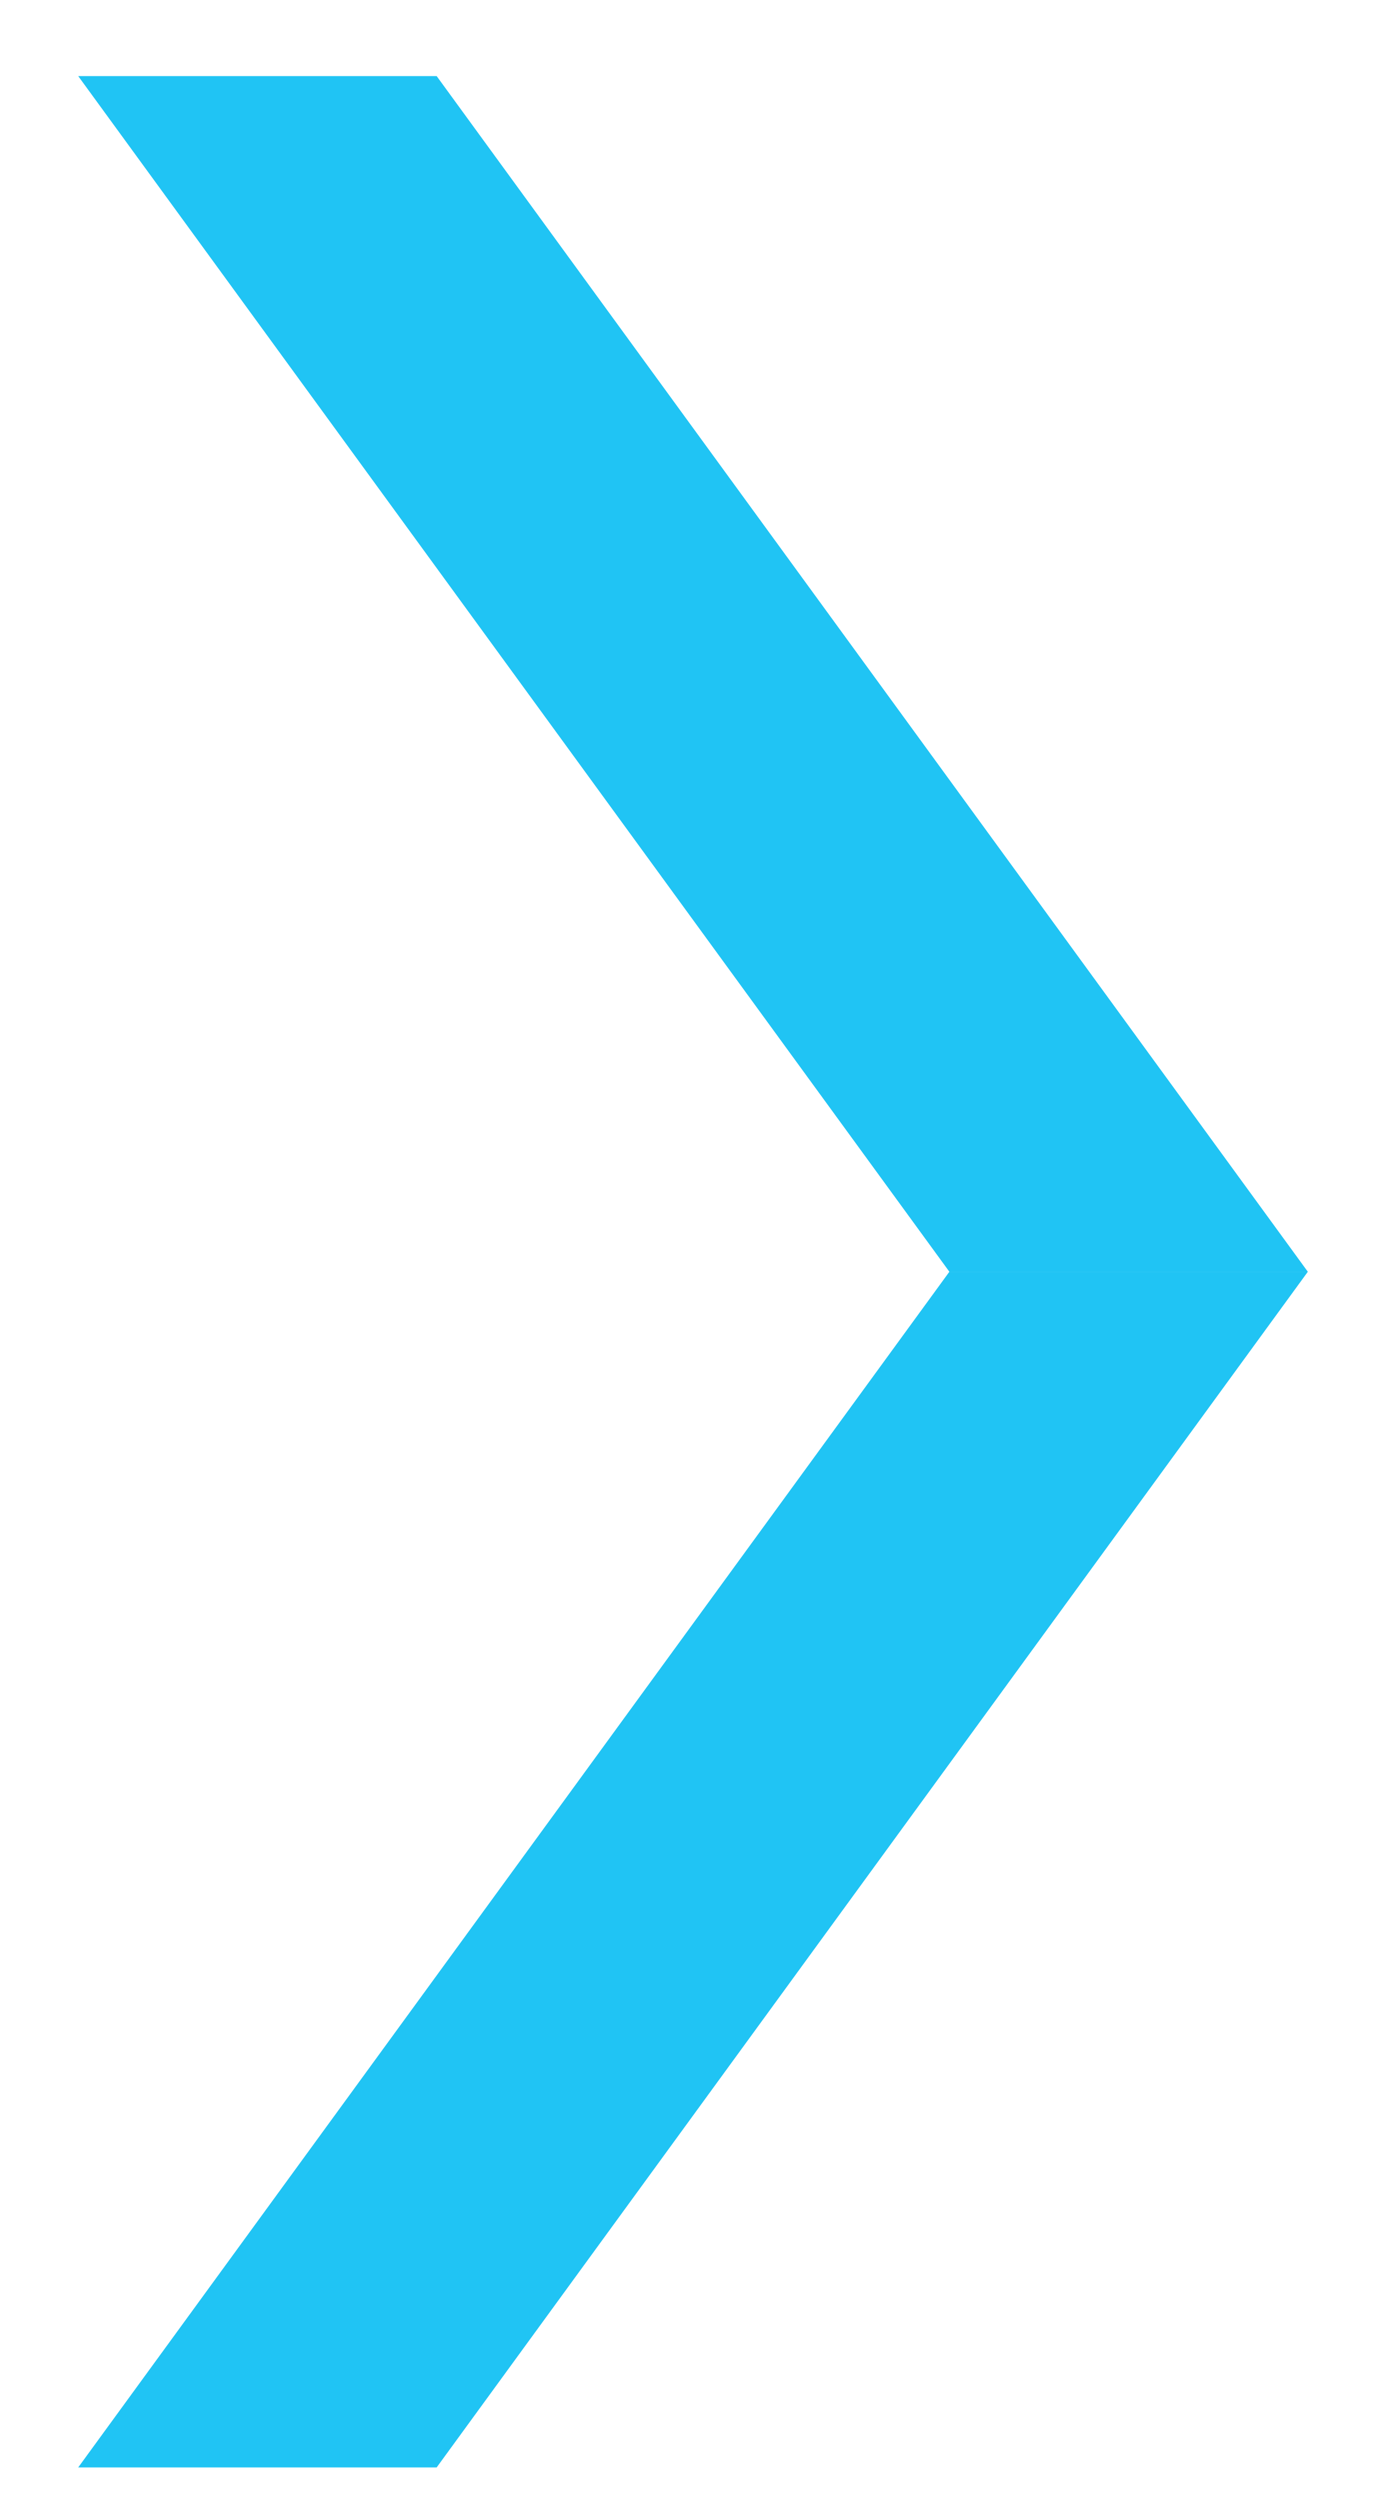 <?xml version="1.0" encoding="utf-8"?>
<!-- Generator: Adobe Illustrator 22.0.1, SVG Export Plug-In . SVG Version: 6.00 Build 0)  -->
<svg version="1.1" id="Layer_1" xmlns="http://www.w3.org/2000/svg" xmlns:xlink="http://www.w3.org/1999/xlink" x="0px" y="0px"
	 viewBox="0 0 63.2 115" style="enable-background:new 0 0 63.2 115;" xml:space="preserve">
<style type="text/css">
	.st0{fill:#20C4F4;}
</style>
<g>
	<g>
		<polygon class="st0" points="60.2,58.5 43.7,58.5 3.6,3.5 20.1,3.5 		"/>
	</g>
	<g>
		<polygon class="st0" points="60.2,58.5 43.7,58.5 3.6,113.5 20.1,113.5 		"/>
	</g>
</g>
</svg>
